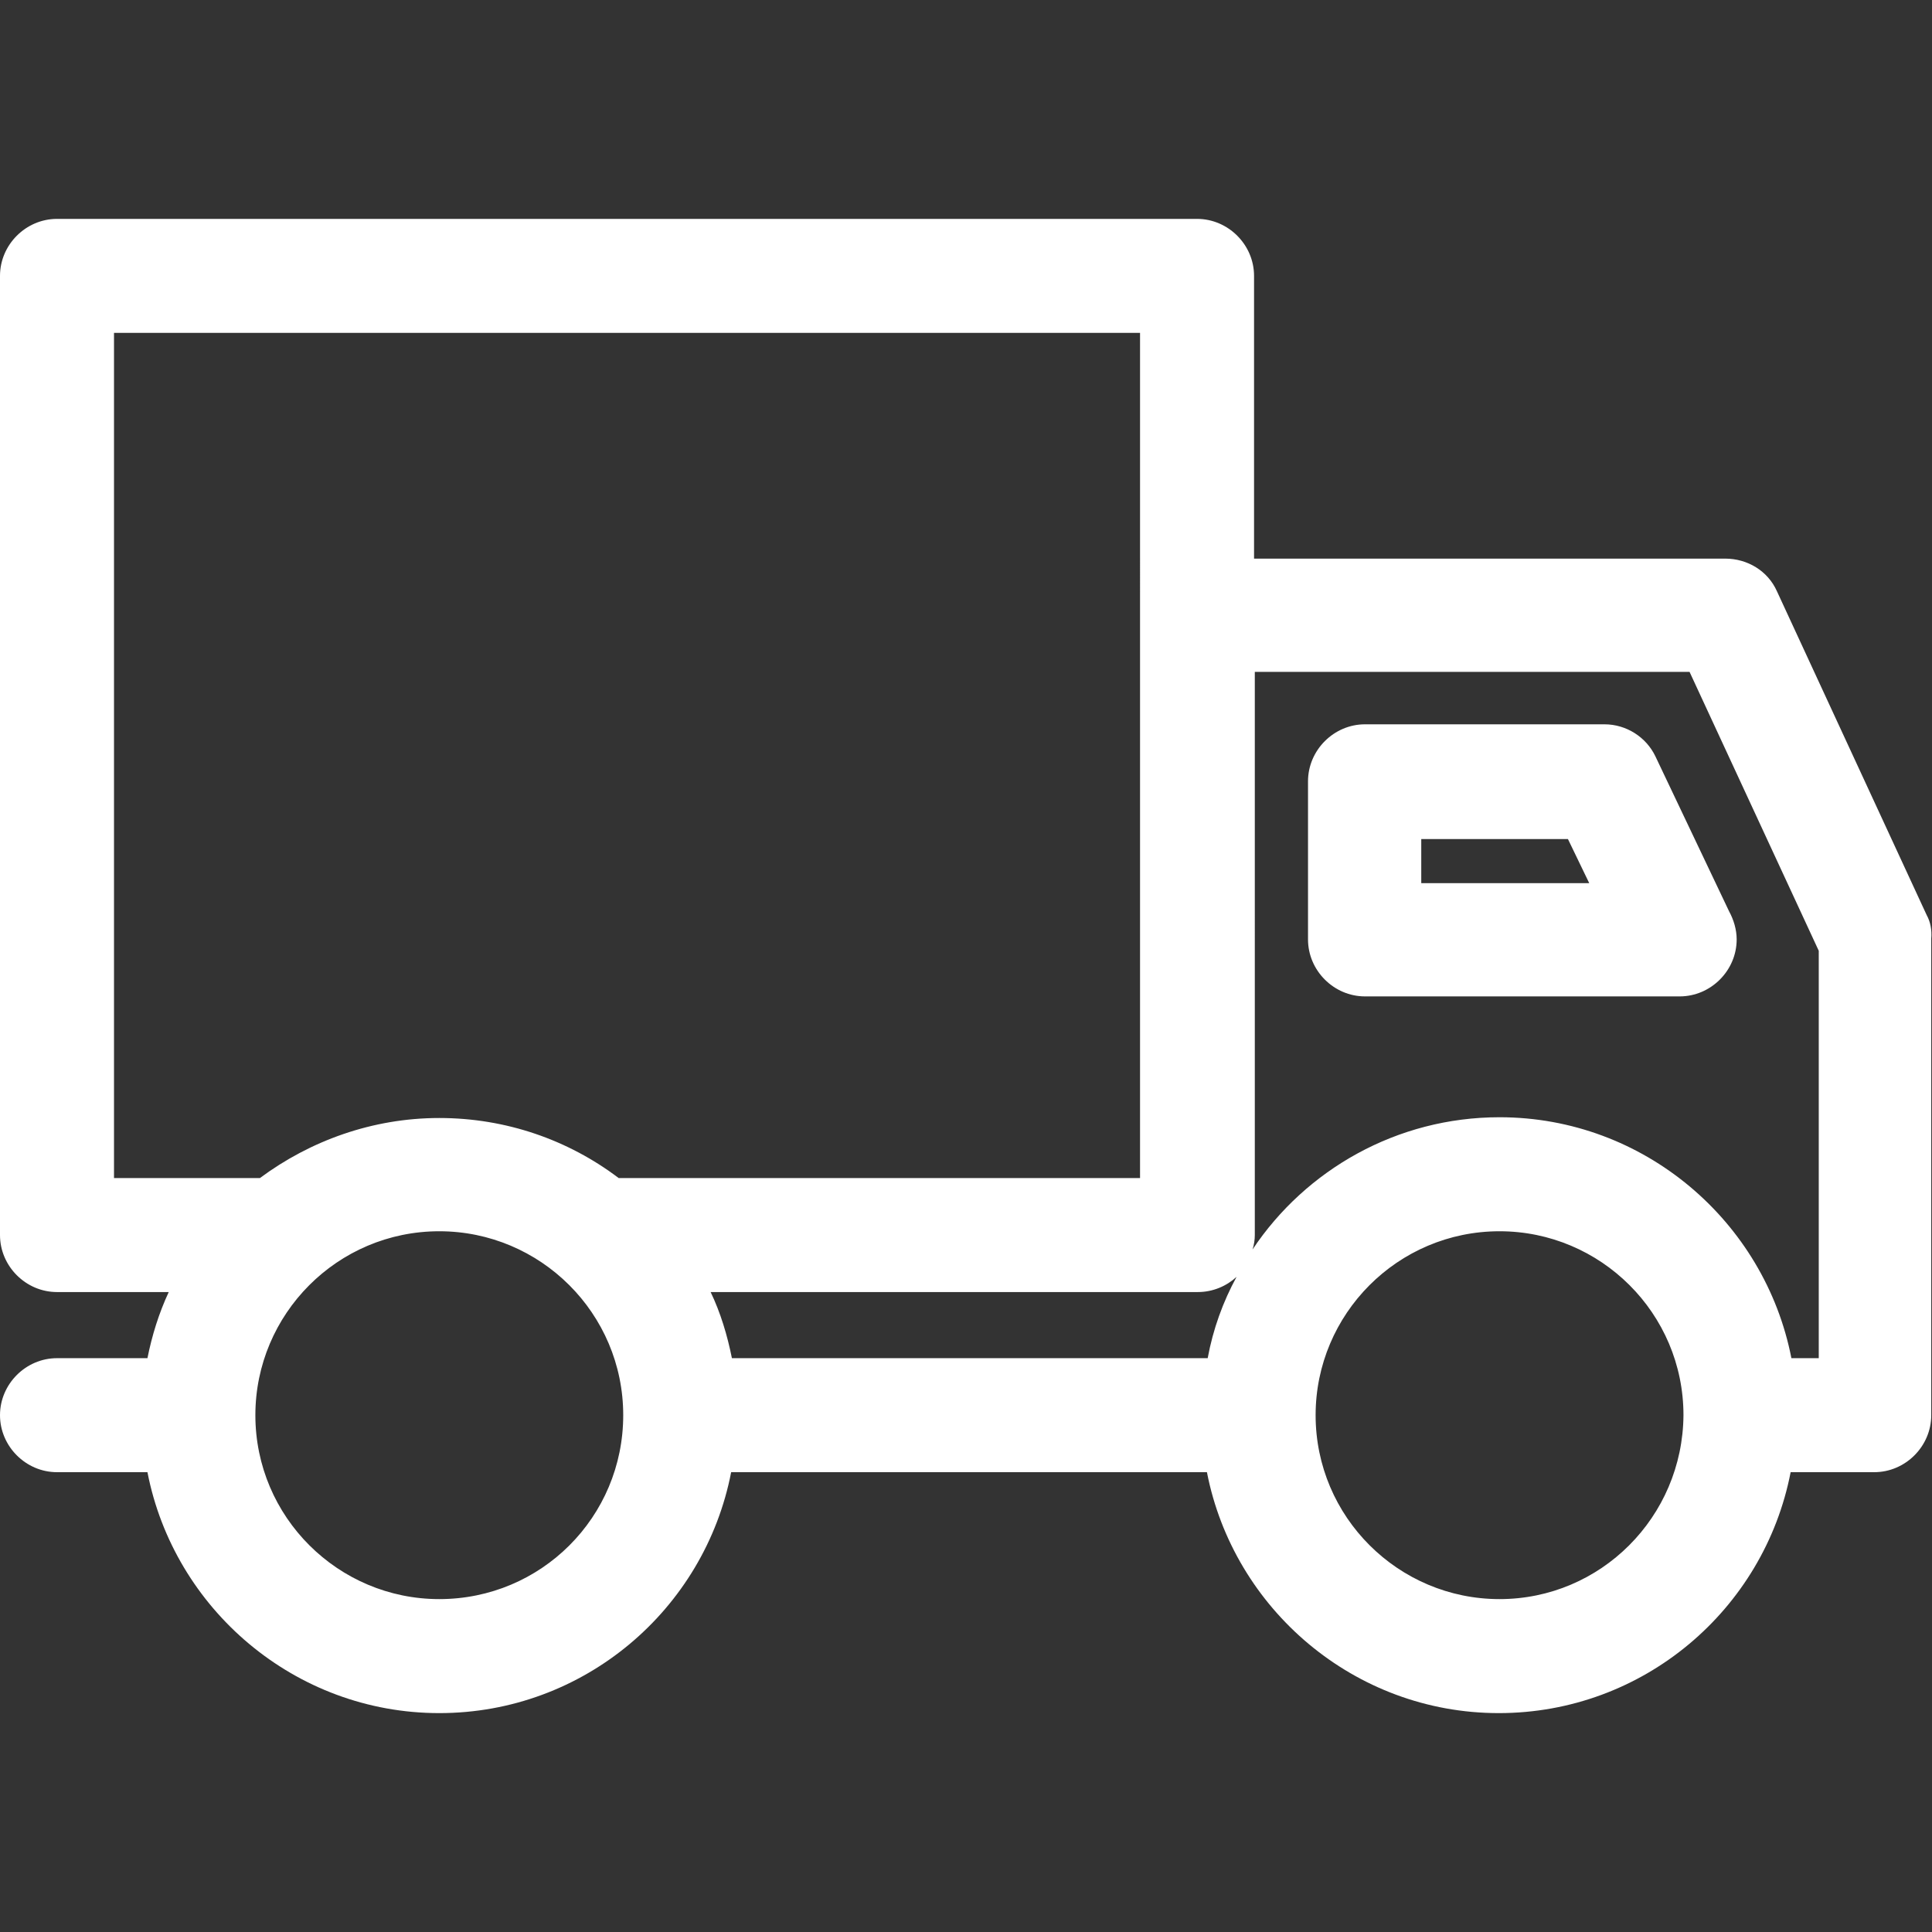<?xml version="1.0" encoding="utf-8"?>
<!-- Generator: Adobe Illustrator 22.0.1, SVG Export Plug-In . SVG Version: 6.00 Build 0)  -->
<svg version="1.1" id="Capa_1" xmlns="http://www.w3.org/2000/svg" xmlns:xlink="http://www.w3.org/1999/xlink" x="0px" y="0px"
	 viewBox="0 0 254.2 254.2" style="enable-background:new 0 0 254.2 254.2;" xml:space="preserve">
<rect x="0" y="0" width="254.2" height="254.2" fill="#333333" stroke="none"/>
<style type="text/css">
	.st0{fill:#FFFFFF;}
</style>
<g>
	<path class="st0" d="M253.5,120.4l-19.7-42.6c-1.2-2.7-3.9-4.3-6.8-4.3h-62V36.3c0-4.1-3.4-7.5-7.5-7.5H7.5c-4.1,0-7.5,3.4-7.5,7.5
		v126.2c0,4.1,3.4,7.5,7.5,7.5h14.7c-1.3,2.8-2.2,5.7-2.8,8.7H7.5c-4.1,0-7.5,3.4-7.5,7.5s3.4,7.5,7.5,7.5h11.9
		c3.5,18,19.4,31.7,38.4,31.7c19,0,34.9-13.6,38.4-31.7h62.6c3.5,18,19.4,31.7,38.4,31.7c19,0,34.9-13.6,38.4-31.7h11
		c4.1,0,7.5-3.4,7.5-7.5v-62.7C254.2,122.4,254,121.3,253.5,120.4z M158.9,178.7H96.3c-0.6-3-1.5-6-2.8-8.7h64.1c2,0,3.8-0.8,5.1-2
		C160.9,171.3,159.6,174.9,158.9,178.7z M15,43.8h135V155H81.4c-6.6-5-14.8-7.9-23.6-7.9s-17,3-23.6,7.9H15V43.8z M57.8,210.4
		c-13.3,0-24.2-10.8-24.2-24.2c0-13.3,10.8-24.2,24.2-24.2c13.3,0,24.2,10.8,24.2,24.2C82,199.6,71.2,210.4,57.8,210.4z
		 M197.3,210.4c-13.3,0-24.2-10.8-24.2-24.2c0-13.3,10.8-24.2,24.2-24.2c13.3,0,24.2,10.8,24.2,24.2
		C221.4,199.6,210.6,210.4,197.3,210.4z M239.2,178.7h-3.5c-3.5-18-19.4-31.7-38.4-31.7c-13.5,0-25.5,6.9-32.5,17.4
		c0.2-0.6,0.3-1.3,0.3-1.9V88.4h57.2l17,36.7V178.7z"/>
	<path class="st0" d="M211.1,95.3h-31.5c-4.1,0-7.5,3.4-7.5,7.5v20.8c0,4.1,3.4,7.5,7.5,7.5H221c0,0,0,0,0,0c4.1,0,7.5-3.4,7.5-7.5
		c0-1.3-0.4-2.6-1-3.7l-9.7-20.4C216.6,97,214,95.3,211.1,95.3z M187,116.2v-5.8h19.3l2.8,5.8H187z"/>
</g>
</svg>
